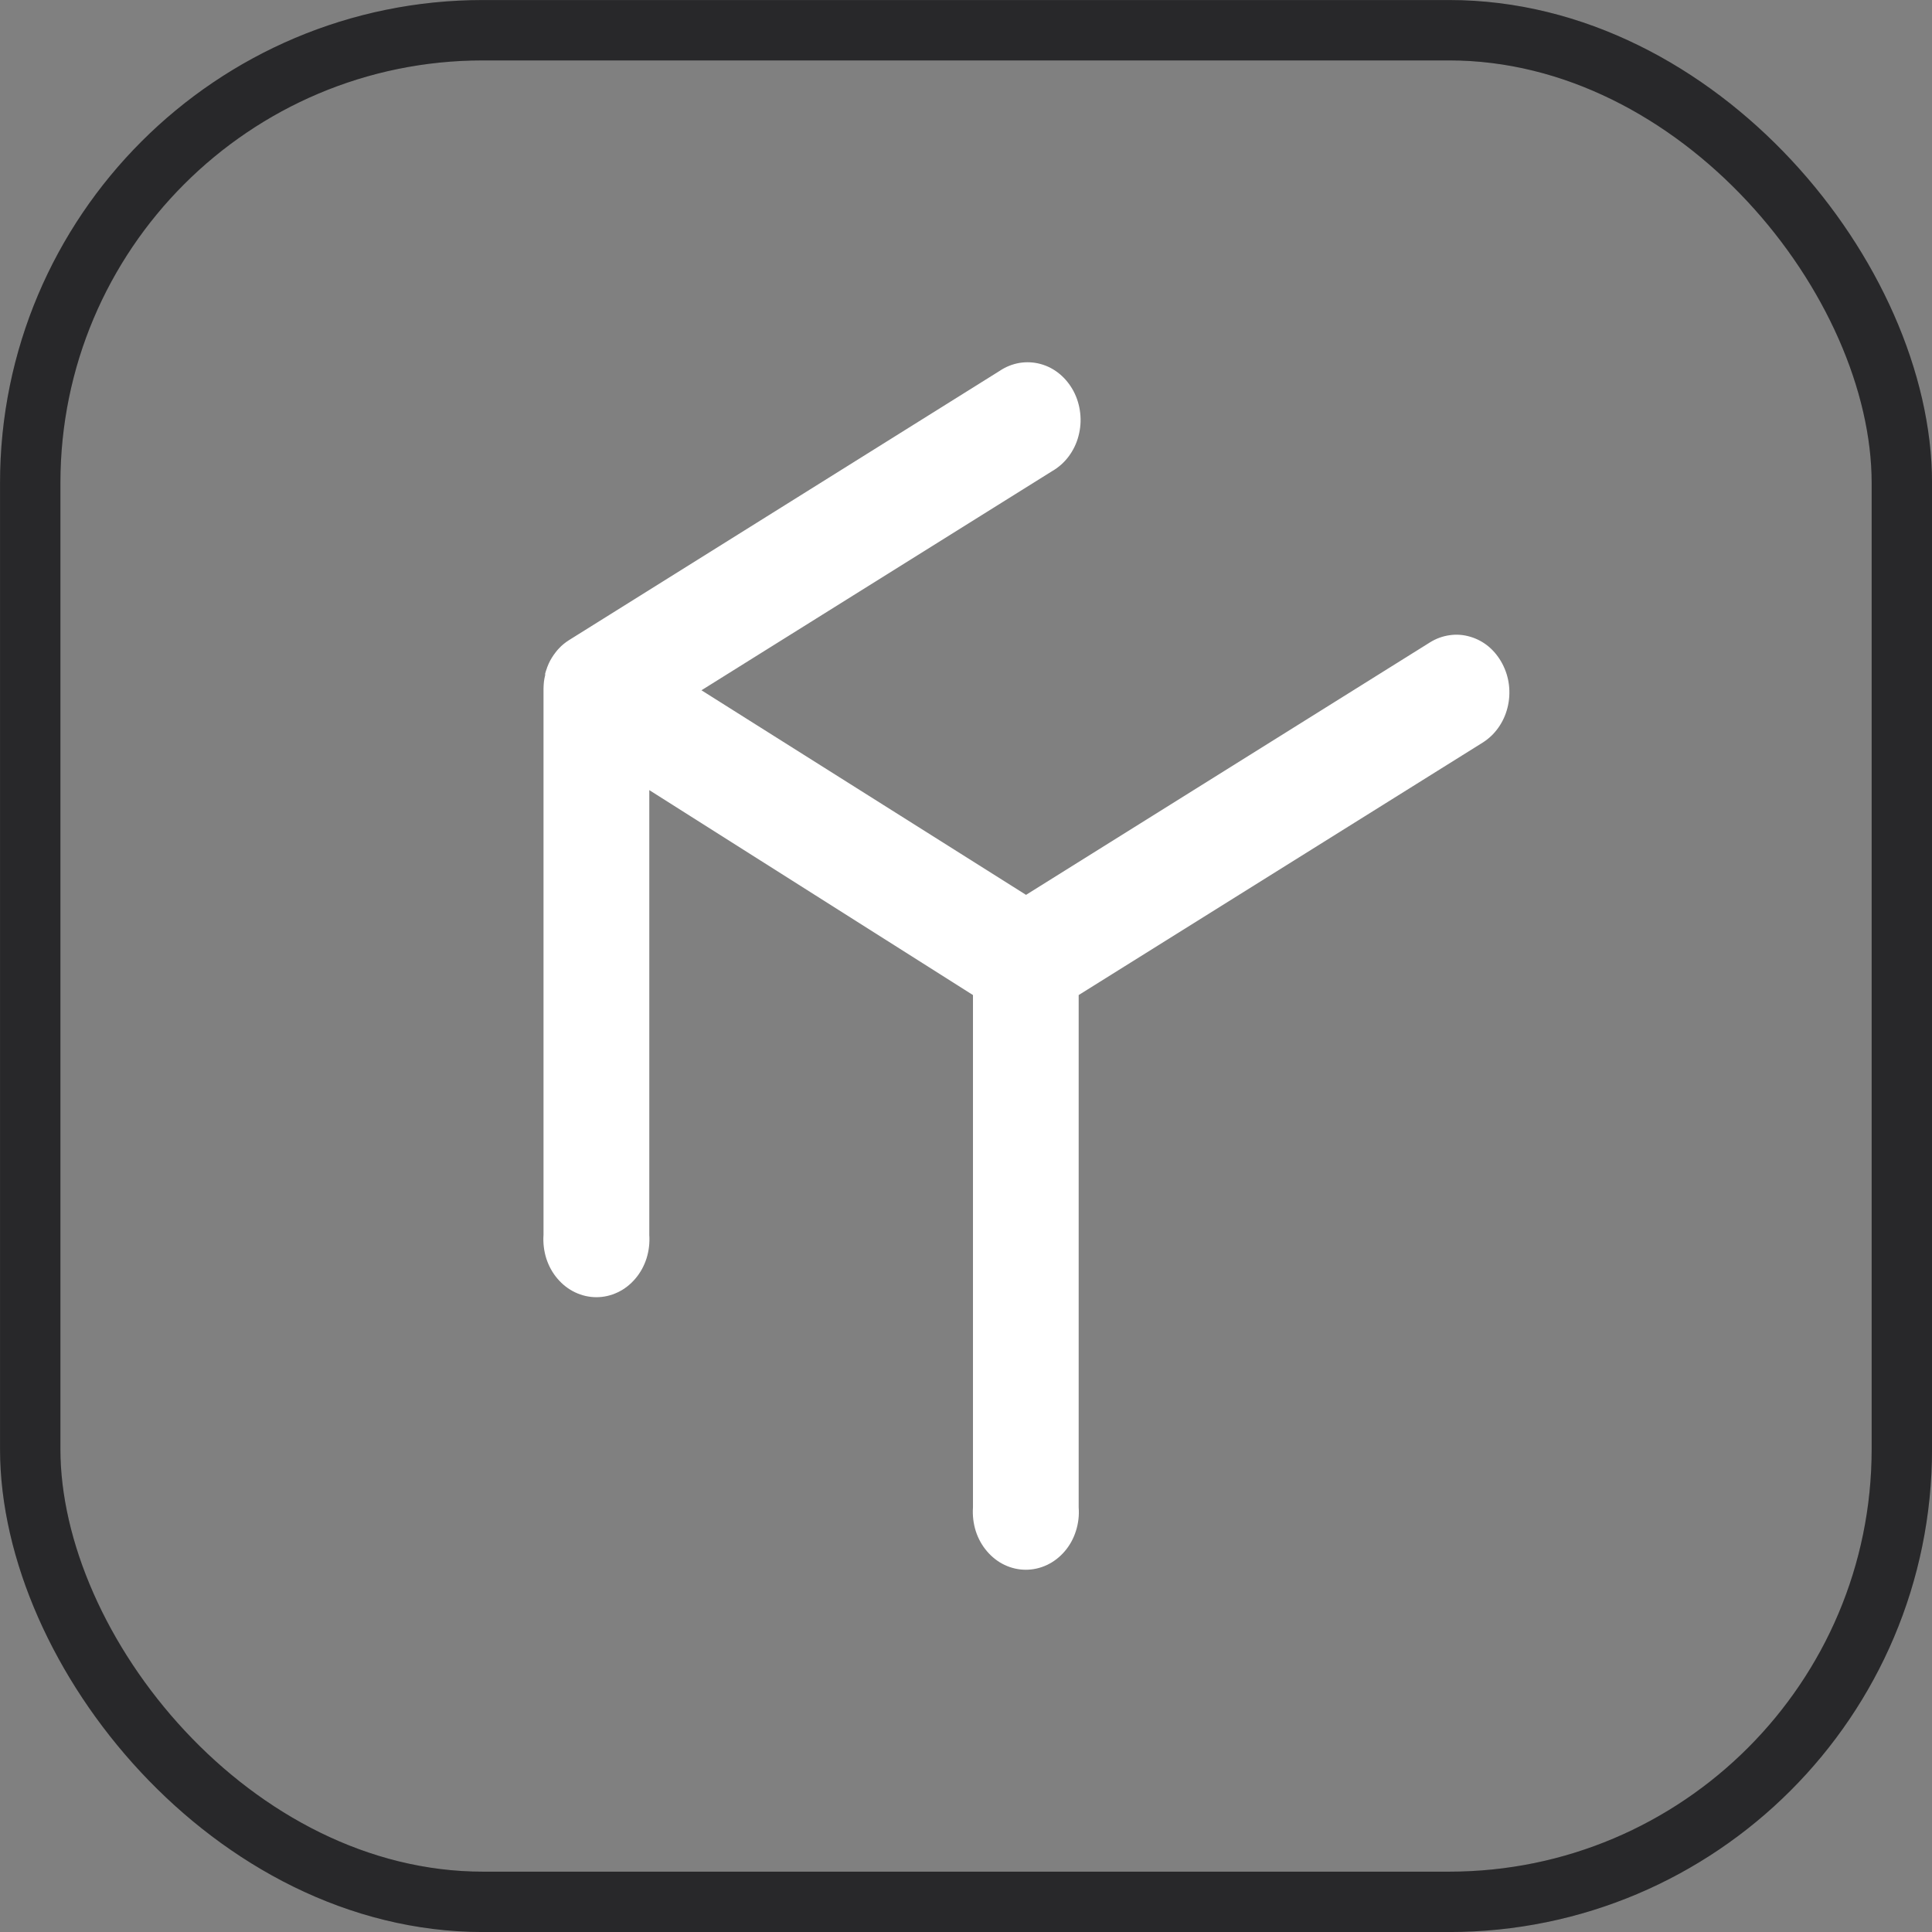 <svg width="28" height="28" viewBox="0 0 28 28" fill="none" xmlns="http://www.w3.org/2000/svg">
<rect x="0" y="0" width="28" height="28" fill="#808080" stroke="none"/>
<rect x="0.438" y="0.438" width="27.125" height="27.125" rx="6.562" stroke="#111113" stroke-width="0.875"/>
<rect x="0.438" y="0.438" width="27.125" height="27.125" rx="6.562" stroke="white" stroke-opacity="0.1" stroke-width="0.875"/>
<path d="M21.772 9.618C21.722 9.523 21.655 9.439 21.576 9.372C21.496 9.305 21.404 9.256 21.307 9.228C21.21 9.199 21.108 9.191 21.008 9.206C20.908 9.22 20.812 9.255 20.724 9.31L14.87 12.969L10.166 10.004L15.25 6.827C15.342 6.774 15.423 6.702 15.488 6.615C15.553 6.528 15.602 6.428 15.63 6.32C15.659 6.212 15.668 6.098 15.655 5.987C15.643 5.875 15.61 5.767 15.559 5.67C15.507 5.572 15.438 5.487 15.356 5.419C15.274 5.351 15.18 5.302 15.079 5.275C14.979 5.248 14.875 5.243 14.773 5.26C14.671 5.278 14.573 5.317 14.485 5.377L8.247 9.277C8.22 9.294 8.194 9.313 8.169 9.333C8.145 9.352 8.123 9.373 8.102 9.396L8.086 9.413C8.069 9.432 8.054 9.451 8.039 9.472L8.025 9.491C8.006 9.518 7.989 9.546 7.973 9.575C7.958 9.604 7.944 9.634 7.933 9.664C7.929 9.672 7.927 9.68 7.925 9.688C7.915 9.712 7.908 9.737 7.901 9.762C7.9 9.77 7.9 9.777 7.901 9.785C7.893 9.816 7.887 9.848 7.883 9.88V9.88C7.879 9.914 7.878 9.948 7.877 9.983V17.898C7.869 18.013 7.883 18.129 7.917 18.238C7.952 18.347 8.007 18.447 8.079 18.531C8.151 18.616 8.238 18.684 8.336 18.73C8.433 18.776 8.538 18.8 8.644 18.8C8.75 18.8 8.854 18.776 8.951 18.73C9.049 18.684 9.136 18.616 9.208 18.531C9.28 18.447 9.335 18.347 9.37 18.238C9.404 18.129 9.418 18.013 9.41 17.898V11.451L14.101 14.421V21.848C14.093 21.963 14.107 22.079 14.141 22.188C14.176 22.297 14.231 22.397 14.303 22.481C14.375 22.566 14.462 22.634 14.559 22.68C14.656 22.726 14.761 22.75 14.867 22.75C14.973 22.75 15.078 22.726 15.175 22.68C15.272 22.634 15.36 22.566 15.432 22.481C15.504 22.397 15.559 22.297 15.593 22.188C15.628 22.079 15.642 21.963 15.633 21.848V14.421L21.487 10.763C21.575 10.708 21.652 10.635 21.714 10.548C21.776 10.461 21.822 10.361 21.848 10.255C21.875 10.149 21.882 10.038 21.869 9.928C21.856 9.819 21.823 9.714 21.772 9.618V9.618Z" fill="white"/>
</svg>